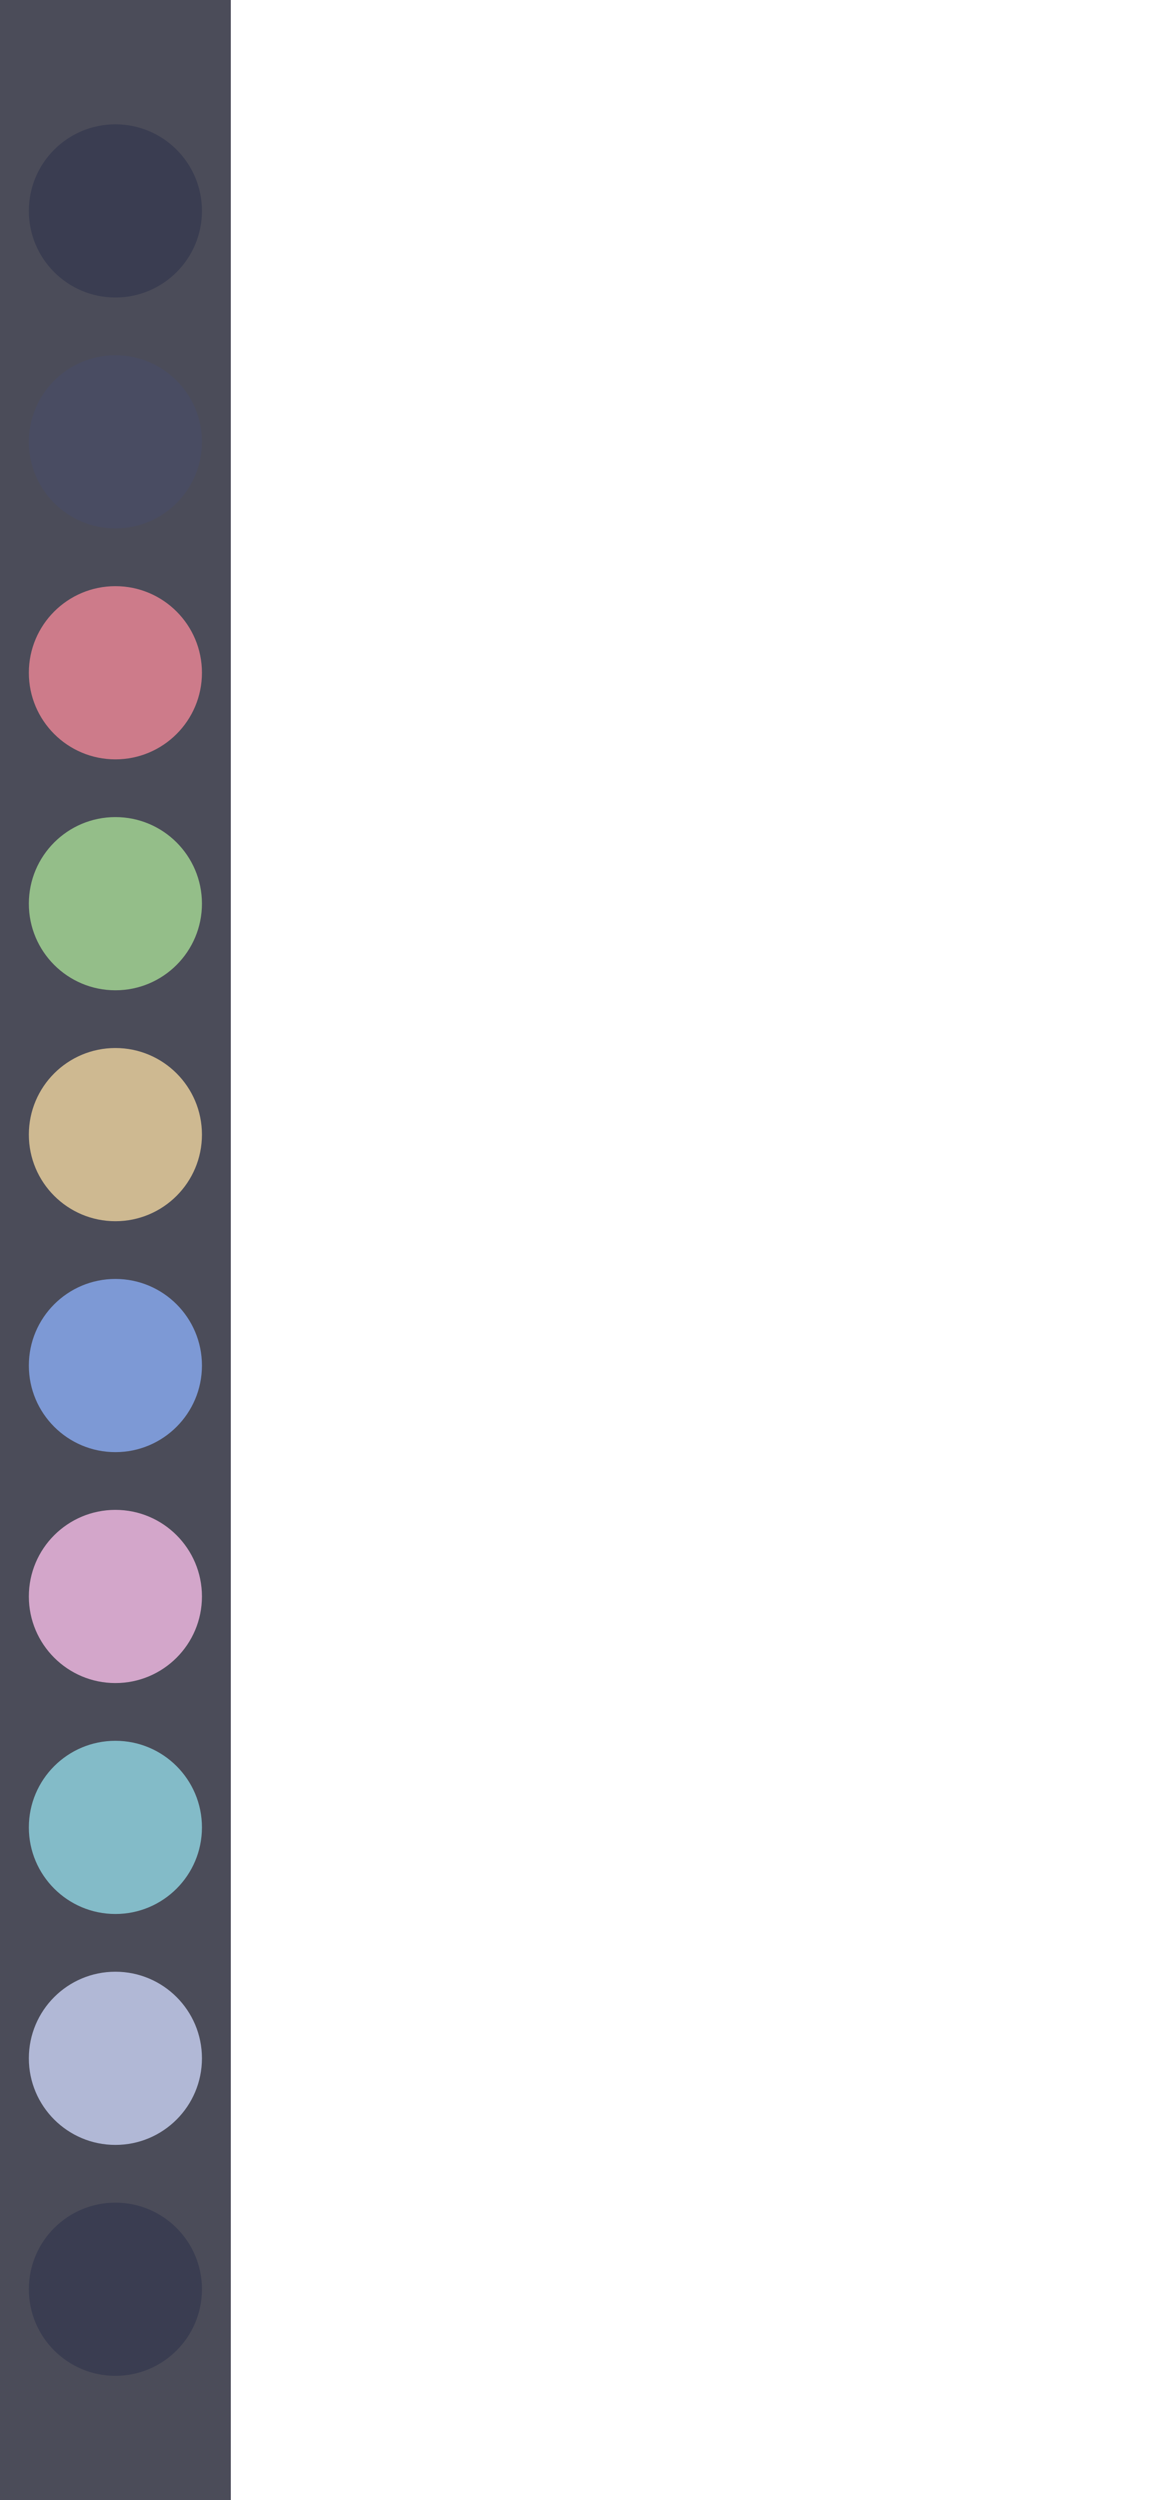 <?xml version="1.0" encoding="UTF-8" standalone="no"?>
<!-- Created with Inkscape (http://www.inkscape.org/) -->

<svg
   width="1125"
   height="2436"
   viewBox="0 0 1125 2436"
   version="1.1"
   id="svg1"
   inkscape:version="1.3 (0e150ed6c4, 2023-07-21)"
   sodipodi:docname="dots.svg"
   inkscape:export-filename="dots.png"
   inkscape:export-xdpi="96"
   inkscape:export-ydpi="96"
   xmlns:inkscape="http://www.inkscape.org/namespaces/inkscape"
   xmlns:sodipodi="http://sodipodi.sourceforge.net/DTD/sodipodi-0.dtd"
   xmlns="http://www.w3.org/2000/svg"
   xmlns:svg="http://www.w3.org/2000/svg">
  <sodipodi:namedview
     id="namedview1"
     pagecolor="#232638"
     bordercolor="#000000"
     borderopacity="0.25"
     inkscape:showpageshadow="2"
     inkscape:pageopacity="0.0"
     inkscape:pagecheckerboard="0"
     inkscape:deskcolor="#d1d1d1"
     inkscape:document-units="px"
     inkscape:zoom="0.1413633"
     inkscape:cx="226.3671"
     inkscape:cy="1142.4464"
     inkscape:window-width="1260"
     inkscape:window-height="725"
     inkscape:window-x="4"
     inkscape:window-y="36"
     inkscape:window-maximized="0"
     inkscape:current-layer="layer1"
     inkscape:export-bgcolor="#232638ff" />
  <defs
     id="defs1" />
  <g
     inkscape:label="Layer 1"
     inkscape:groupmode="layer"
     id="layer1">
    <rect
       style="opacity:0.8;fill:#1e2030;stroke-width:1.733"
       id="rect1"
       width="225"
       height="2436"
       x="0"
       y="0" />
    <g
       id="g10"
       transform="translate(0,93)">
      <circle
         style="opacity:0.8;fill:#363a4f;stroke-width:0.964"
         id="path1"
         cx="112.5"
         cy="112.5"
         r="84.375" />
      <circle
         style="opacity:0.8;fill:#494d64;stroke-width:0.964"
         id="circle1"
         cx="112.5"
         cy="337.5"
         r="84.375" />
      <circle
         style="opacity:0.8;fill:#ed8796;stroke-width:0.964"
         id="circle2"
         cx="112.5"
         cy="562.5"
         r="84.375" />
      <circle
         style="opacity:0.8;fill:#a6da95;stroke-width:0.964"
         id="circle3"
         cx="112.5"
         cy="787.5"
         r="84.375" />
      <circle
         style="opacity:0.8;fill:#eed49f;stroke-width:0.964"
         id="circle4"
         cx="112.5"
         cy="1012.5"
         r="84.375" />
      <circle
         style="opacity:0.8;fill:#8aadf4;stroke-width:0.964"
         id="circle5"
         cx="112.5"
         cy="1237.5"
         r="84.375" />
      <circle
         style="opacity:0.8;fill:#f5bde6;stroke-width:0.964"
         id="circle6"
         cx="112.5"
         cy="1462.5"
         r="84.375" />
      <circle
         style="opacity:0.8;fill:#91d7e3;stroke-width:0.964"
         id="circle7"
         cx="112.5"
         cy="1687.5"
         r="84.375" />
      <circle
         style="opacity:0.8;fill:#cad3f5;stroke-width:0.964"
         id="circle8"
         cx="112.5"
         cy="1912.5"
         r="84.375" />
      <circle
         style="opacity:0.8;fill:#363a4f;stroke-width:0.964"
         id="circle9"
         cx="112.5"
         cy="2137.5"
         r="84.375" />
    </g>
  </g>
</svg>
